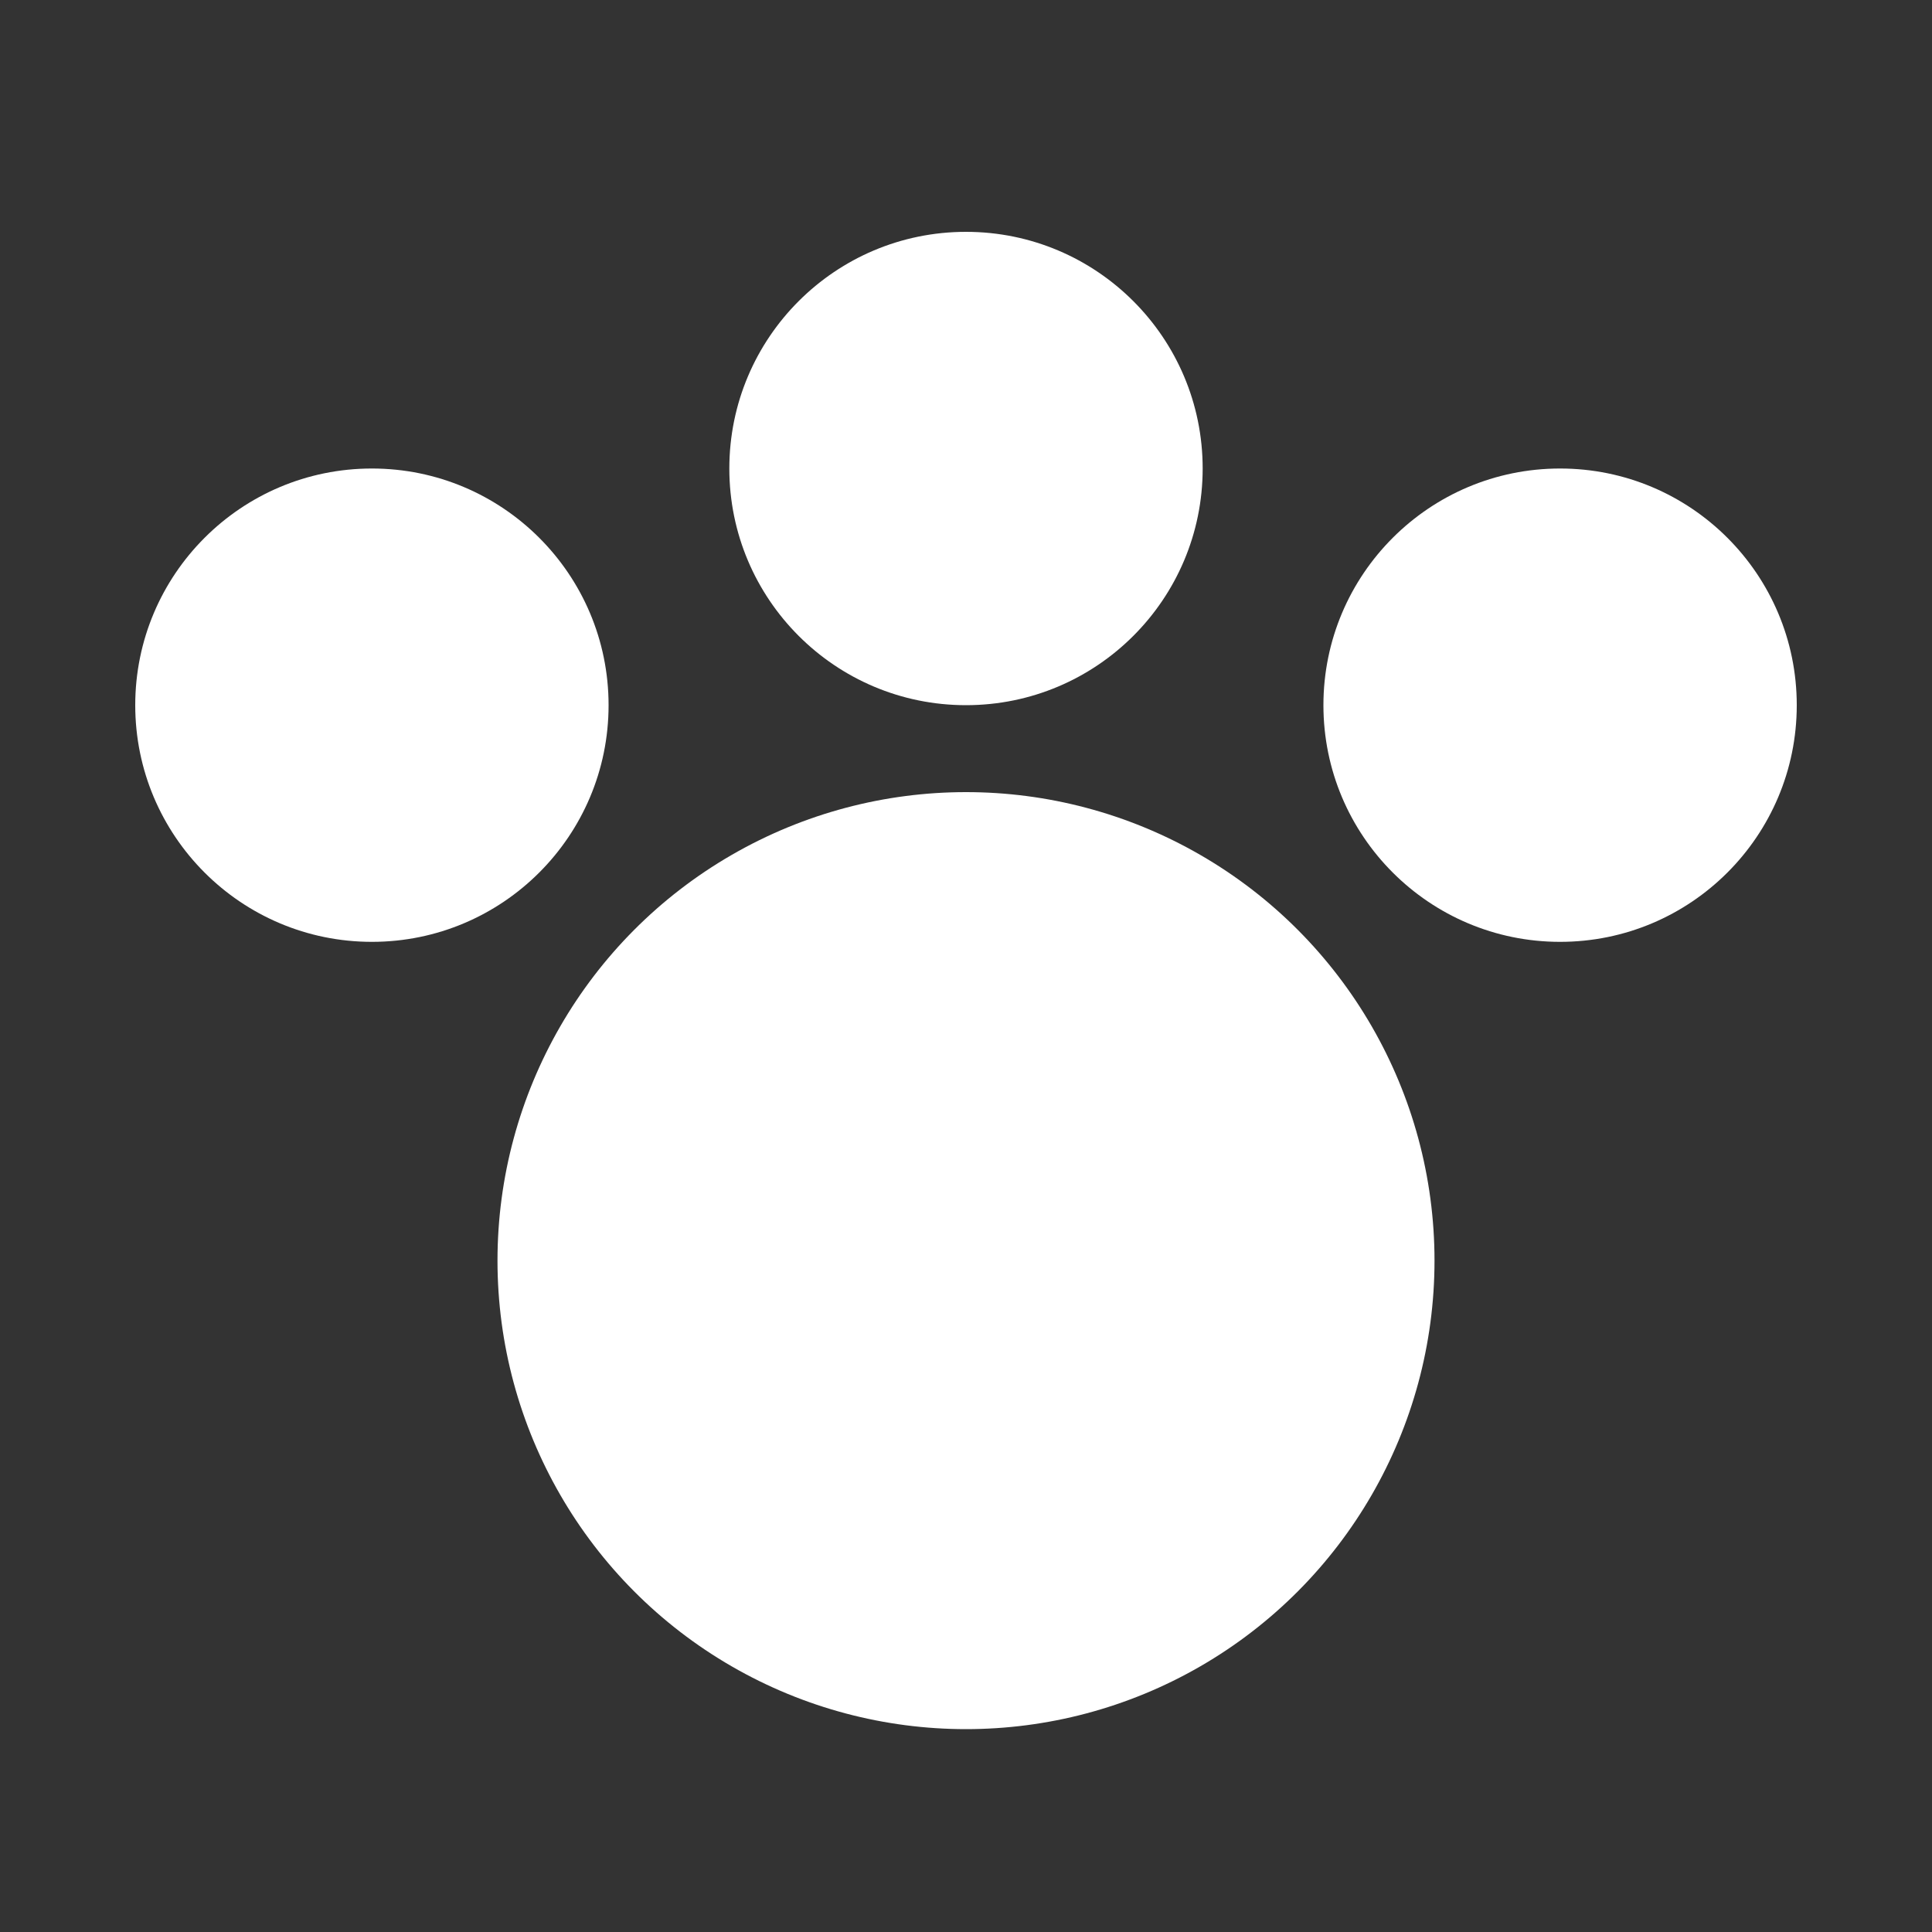 <?xml version="1.0" encoding="UTF-8" standalone="no"?><!-- Generator: Gravit.io --><svg xmlns="http://www.w3.org/2000/svg" xmlns:xlink="http://www.w3.org/1999/xlink" style="isolation:isolate" viewBox="0 0 200 200" width="200pt" height="200pt"><rect x="0" y="0" width="200" height="200" fill="#333333" stroke="none"/><defs><clipPath id="_clipPath_AX7vFQAPU843CW8e7Ccte6jcVoD0aOOZ"><rect width="200" height="200"/></clipPath></defs><g clip-path="url(#_clipPath_AX7vFQAPU843CW8e7Ccte6jcVoD0aOOZ)"><circle vector-effect="non-scaling-stroke" cx="100" cy="130.5" r="48.5" fill="rgb(255,255,255)"/><circle vector-effect="non-scaling-stroke" cx="38.5" cy="73" r="24.5" fill="rgb(255,255,255)"/><circle vector-effect="non-scaling-stroke" cx="100" cy="48.5" r="24.5" fill="rgb(255,255,255)"/><circle vector-effect="non-scaling-stroke" cx="161.5" cy="73" r="24.5" fill="rgb(255,255,255)"/></g></svg>